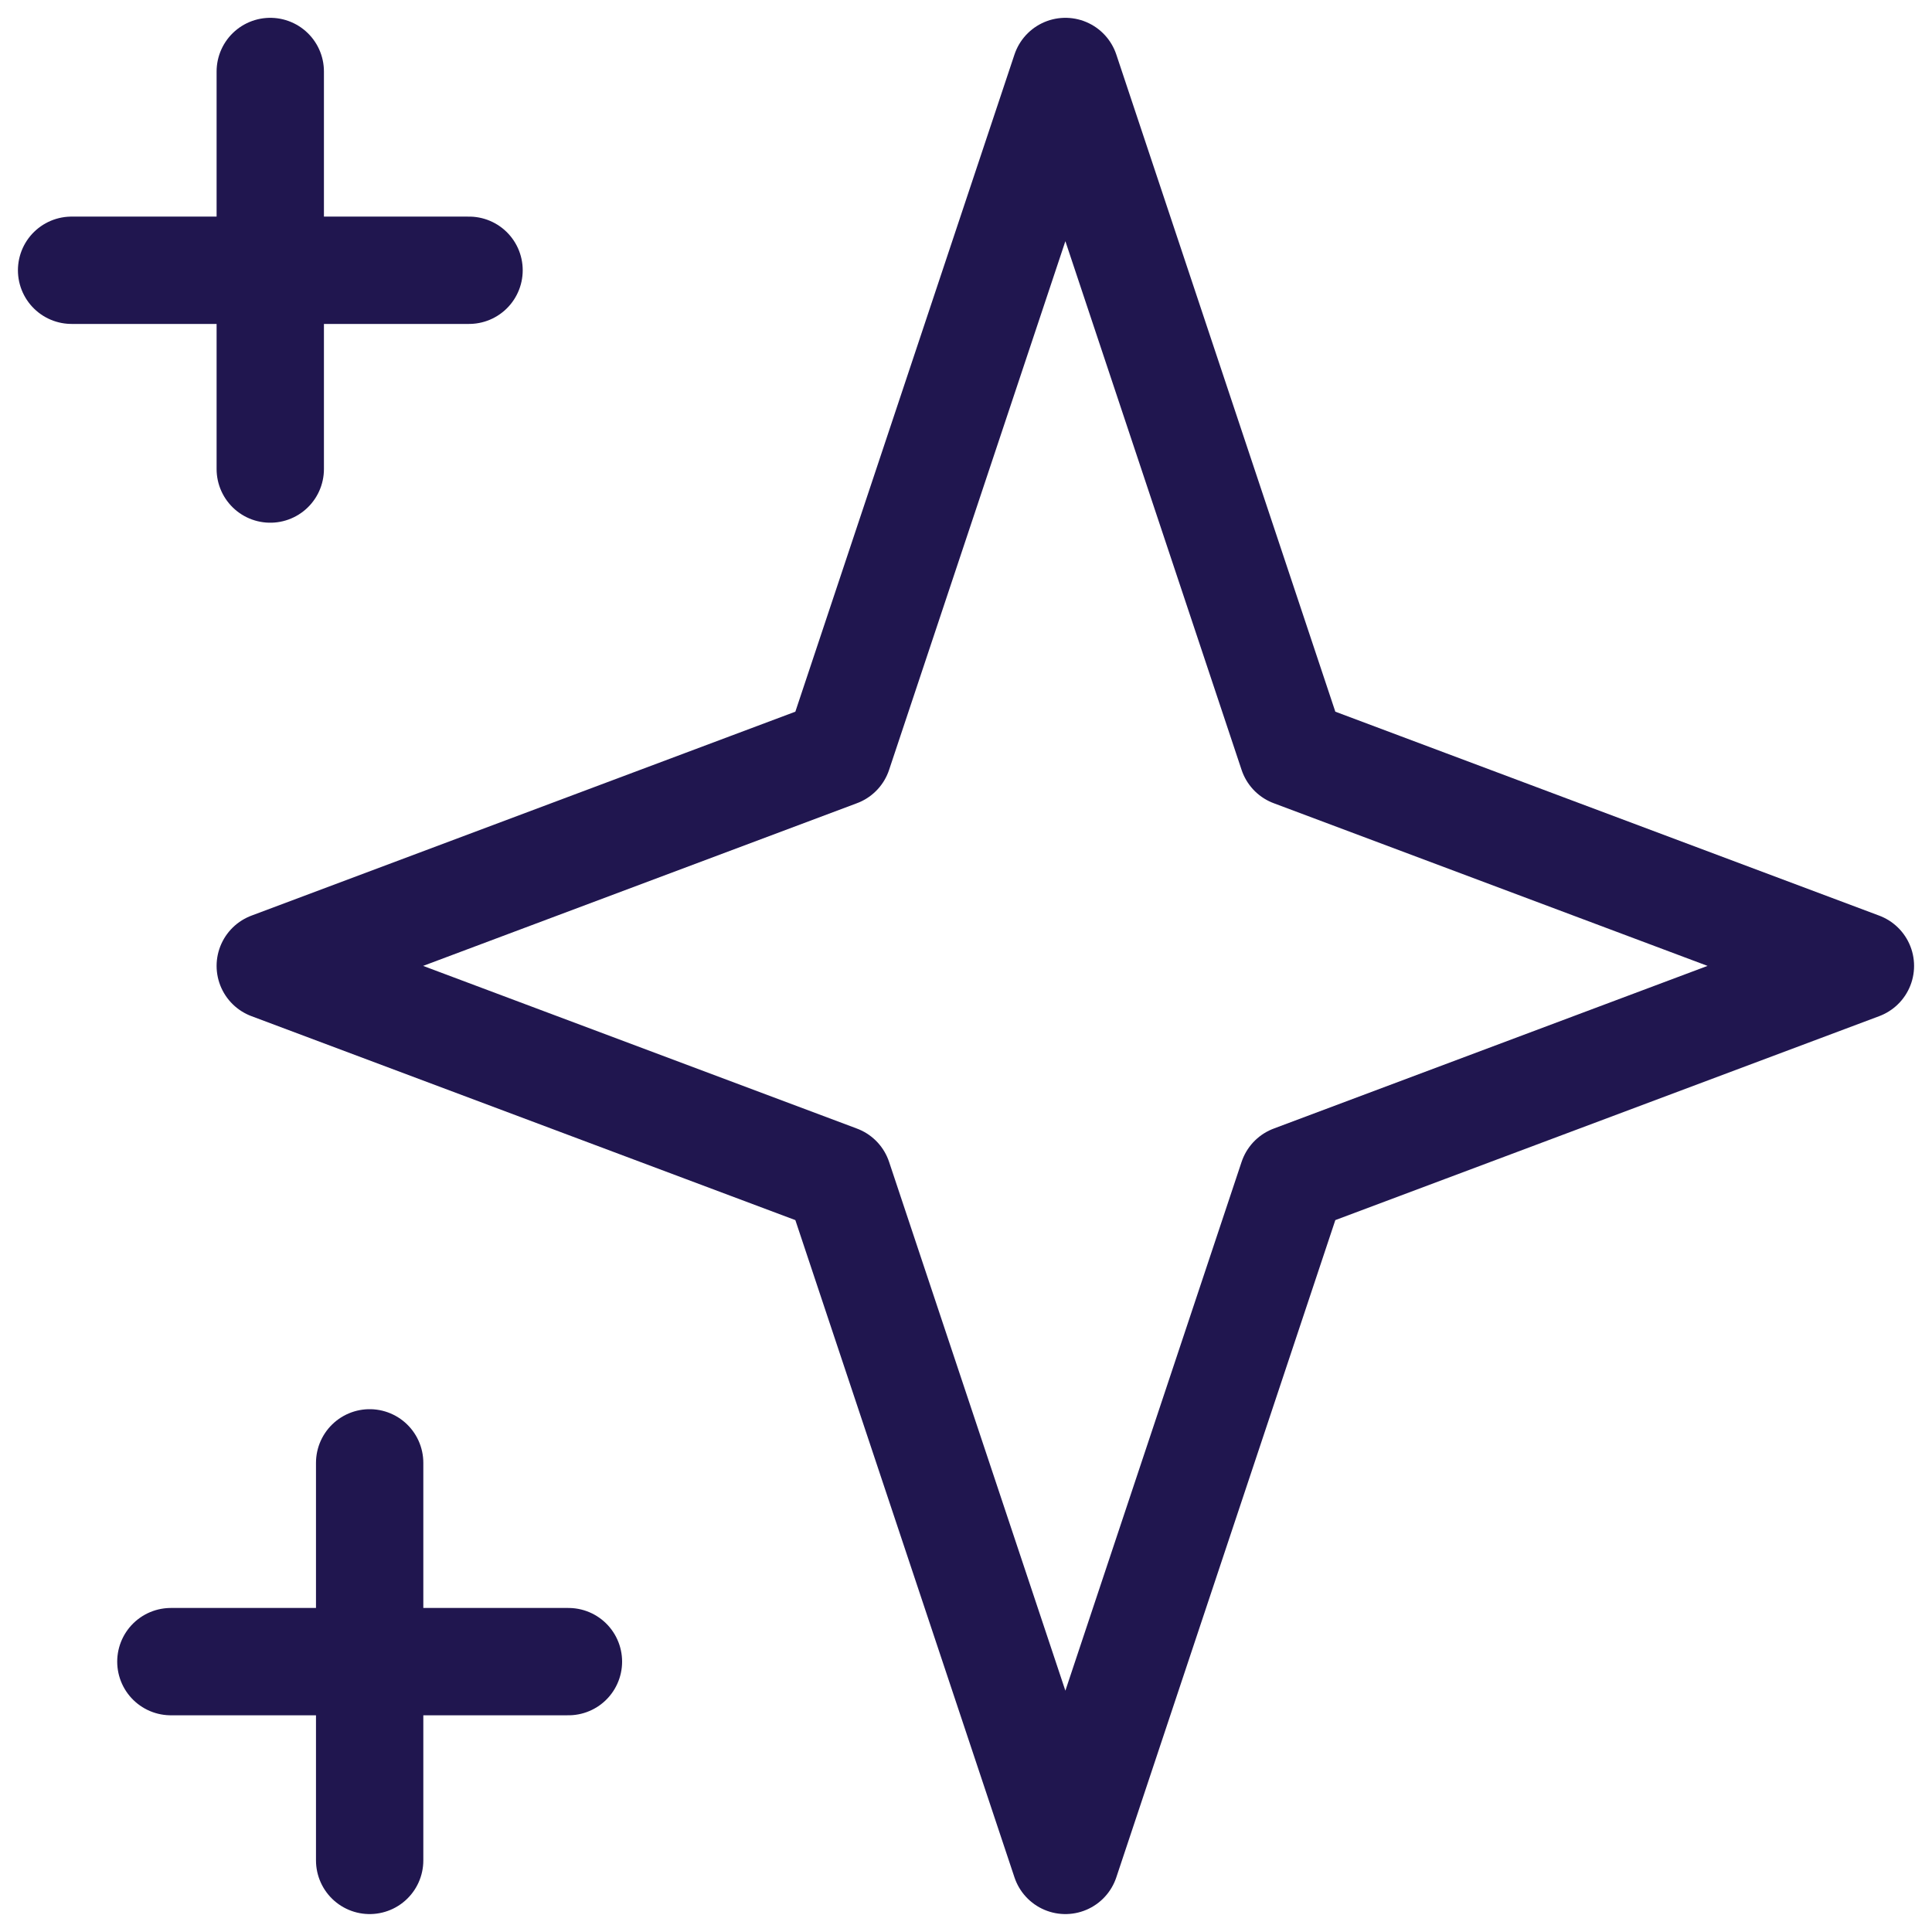 <svg width="18" height="18" viewBox="0 0 18 18" fill="none" xmlns="http://www.w3.org/2000/svg">
<path d="M2.518 0.666V4.37M0.667 2.518H4.37M3.444 13.629V17.333M1.592 15.481H5.296M9.926 0.666L12.042 7.015L17.333 8.999L12.042 10.983L9.926 17.333L7.809 10.983L2.518 8.999L7.809 7.015L9.926 0.666Z" stroke="#20164F" stroke-linecap="round" stroke-linejoin="round"/>
</svg>
